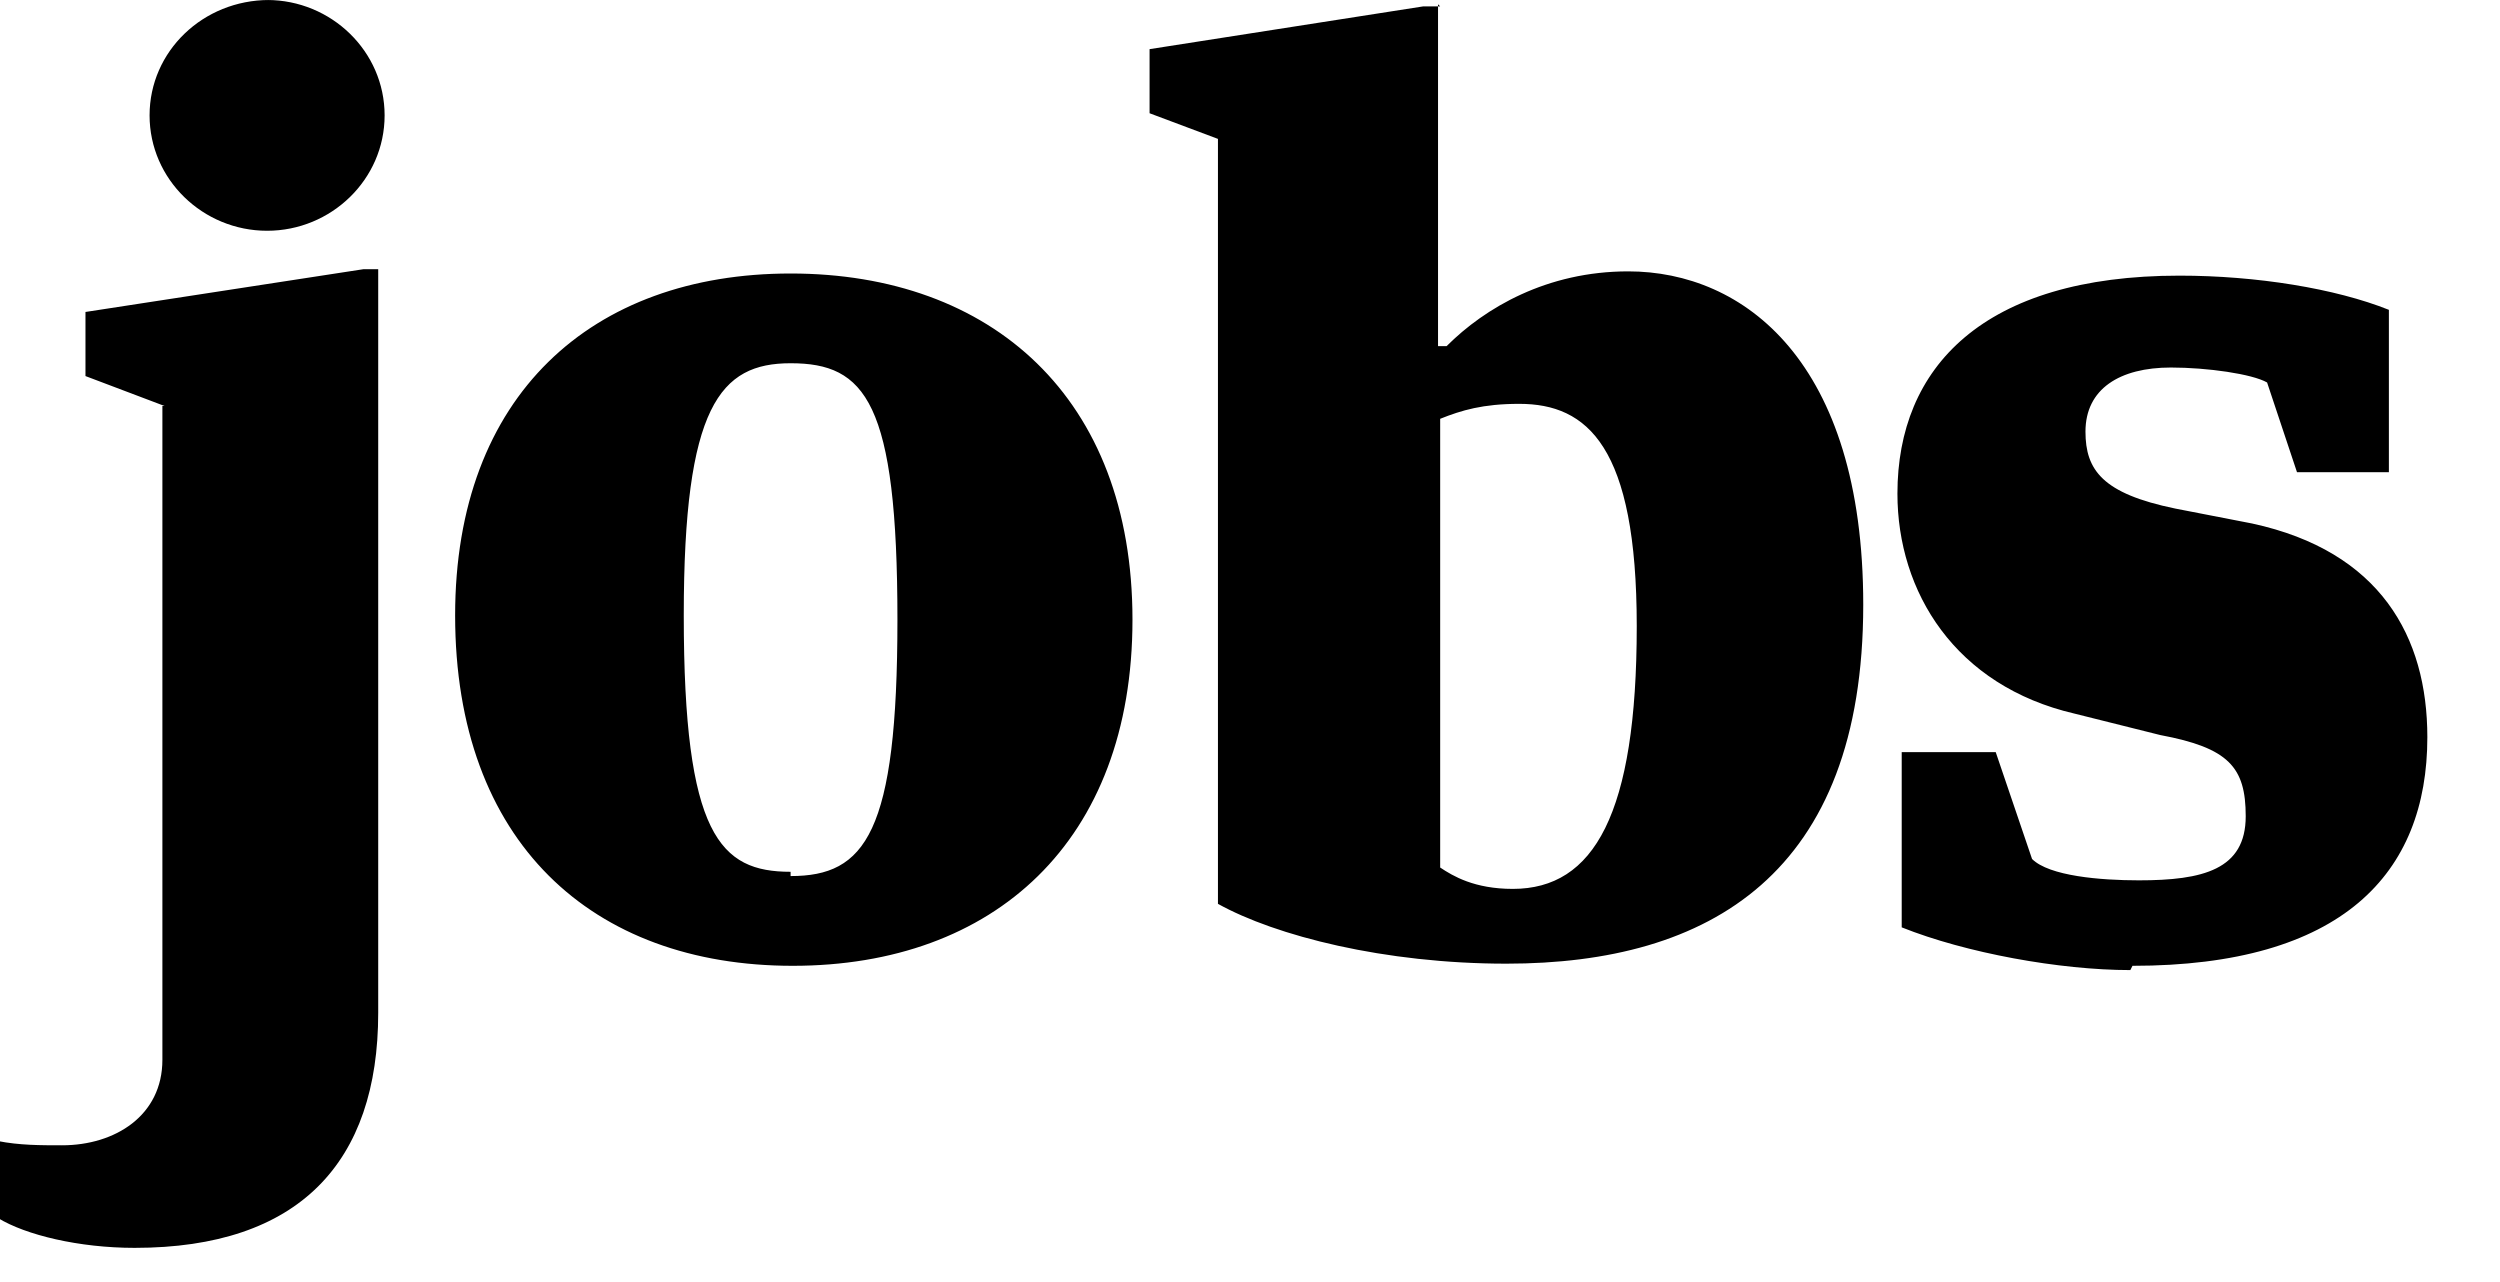 <svg width="39" height="20" viewBox="0 0 117 60"><path d="M7.6 19v30.6c0 2.6-2.2 4-4.7 4-1 0-2 0-3-.2v3.6c1.3.8 3.8 1.4 6.4 1.4 7.7 0 11.4-4 11.4-11v-34.8h-.7l-13 2v3l3.7 1.4zm5-19c-3.1 0-5.6 2.4-5.6 5.4 0 3 2.5 5.4 5.5 5.4s5.5-2.4 5.5-5.4c0-3-2.5-5.4-5.5-5.4zm24.4 12.8c-9.3 0-15.7 5.7-15.7 16 0 10.6 6.4 16.4 15.8 16.4s15.9-5.8 15.9-16.2-6.6-16.2-16-16.2zm0 28c-3.3 0-5-1.7-5-12 0-9.8 1.7-11.8 5-11.8 3.5 0 5 1.8 5 12 0 10-1.5 12-5 12zm30.4-40.5h-.8l-12.8 2v3l3.2 1.2v35.8c2.7 1.5 7.8 2.8 13.5 2.8 9.5 0 16.7-4.2 16.7-16.8 0-11.4-5.6-15.6-11-15.6-3.8 0-6.7 1.7-8.5 3.5h-.4v-16zm3.4 41.3c-1.8 0-2.8-.6-3.4-1v-21c1-.4 2-.7 3.7-.7 3.2 0 5.5 2 5.5 10.4 0 8.8-2 12.3-5.8 12.3zm29 3.6c9.8 0 13.8-4.3 13.8-10.7 0-4.7-2.2-8.7-8.2-10l-3.6-.7c-3.4-.7-4.2-1.8-4.2-3.6 0-2 1.6-3 4-3 1.7 0 3.8.3 4.5.7l1.4 4.2h4.3v-7.6c-2.5-1-6.2-1.6-9.8-1.6-9.2 0-13.2 4.3-13.2 10.2 0 4.6 2.7 9 8.3 10.3l4 1c3.2.6 4 1.5 4 3.8 0 2.5-2 3-5 3-1.8 0-4.2-.2-5-1l-1.7-5h-4.4v8.2c3 1.2 7.4 2 10.7 2z"/></svg>